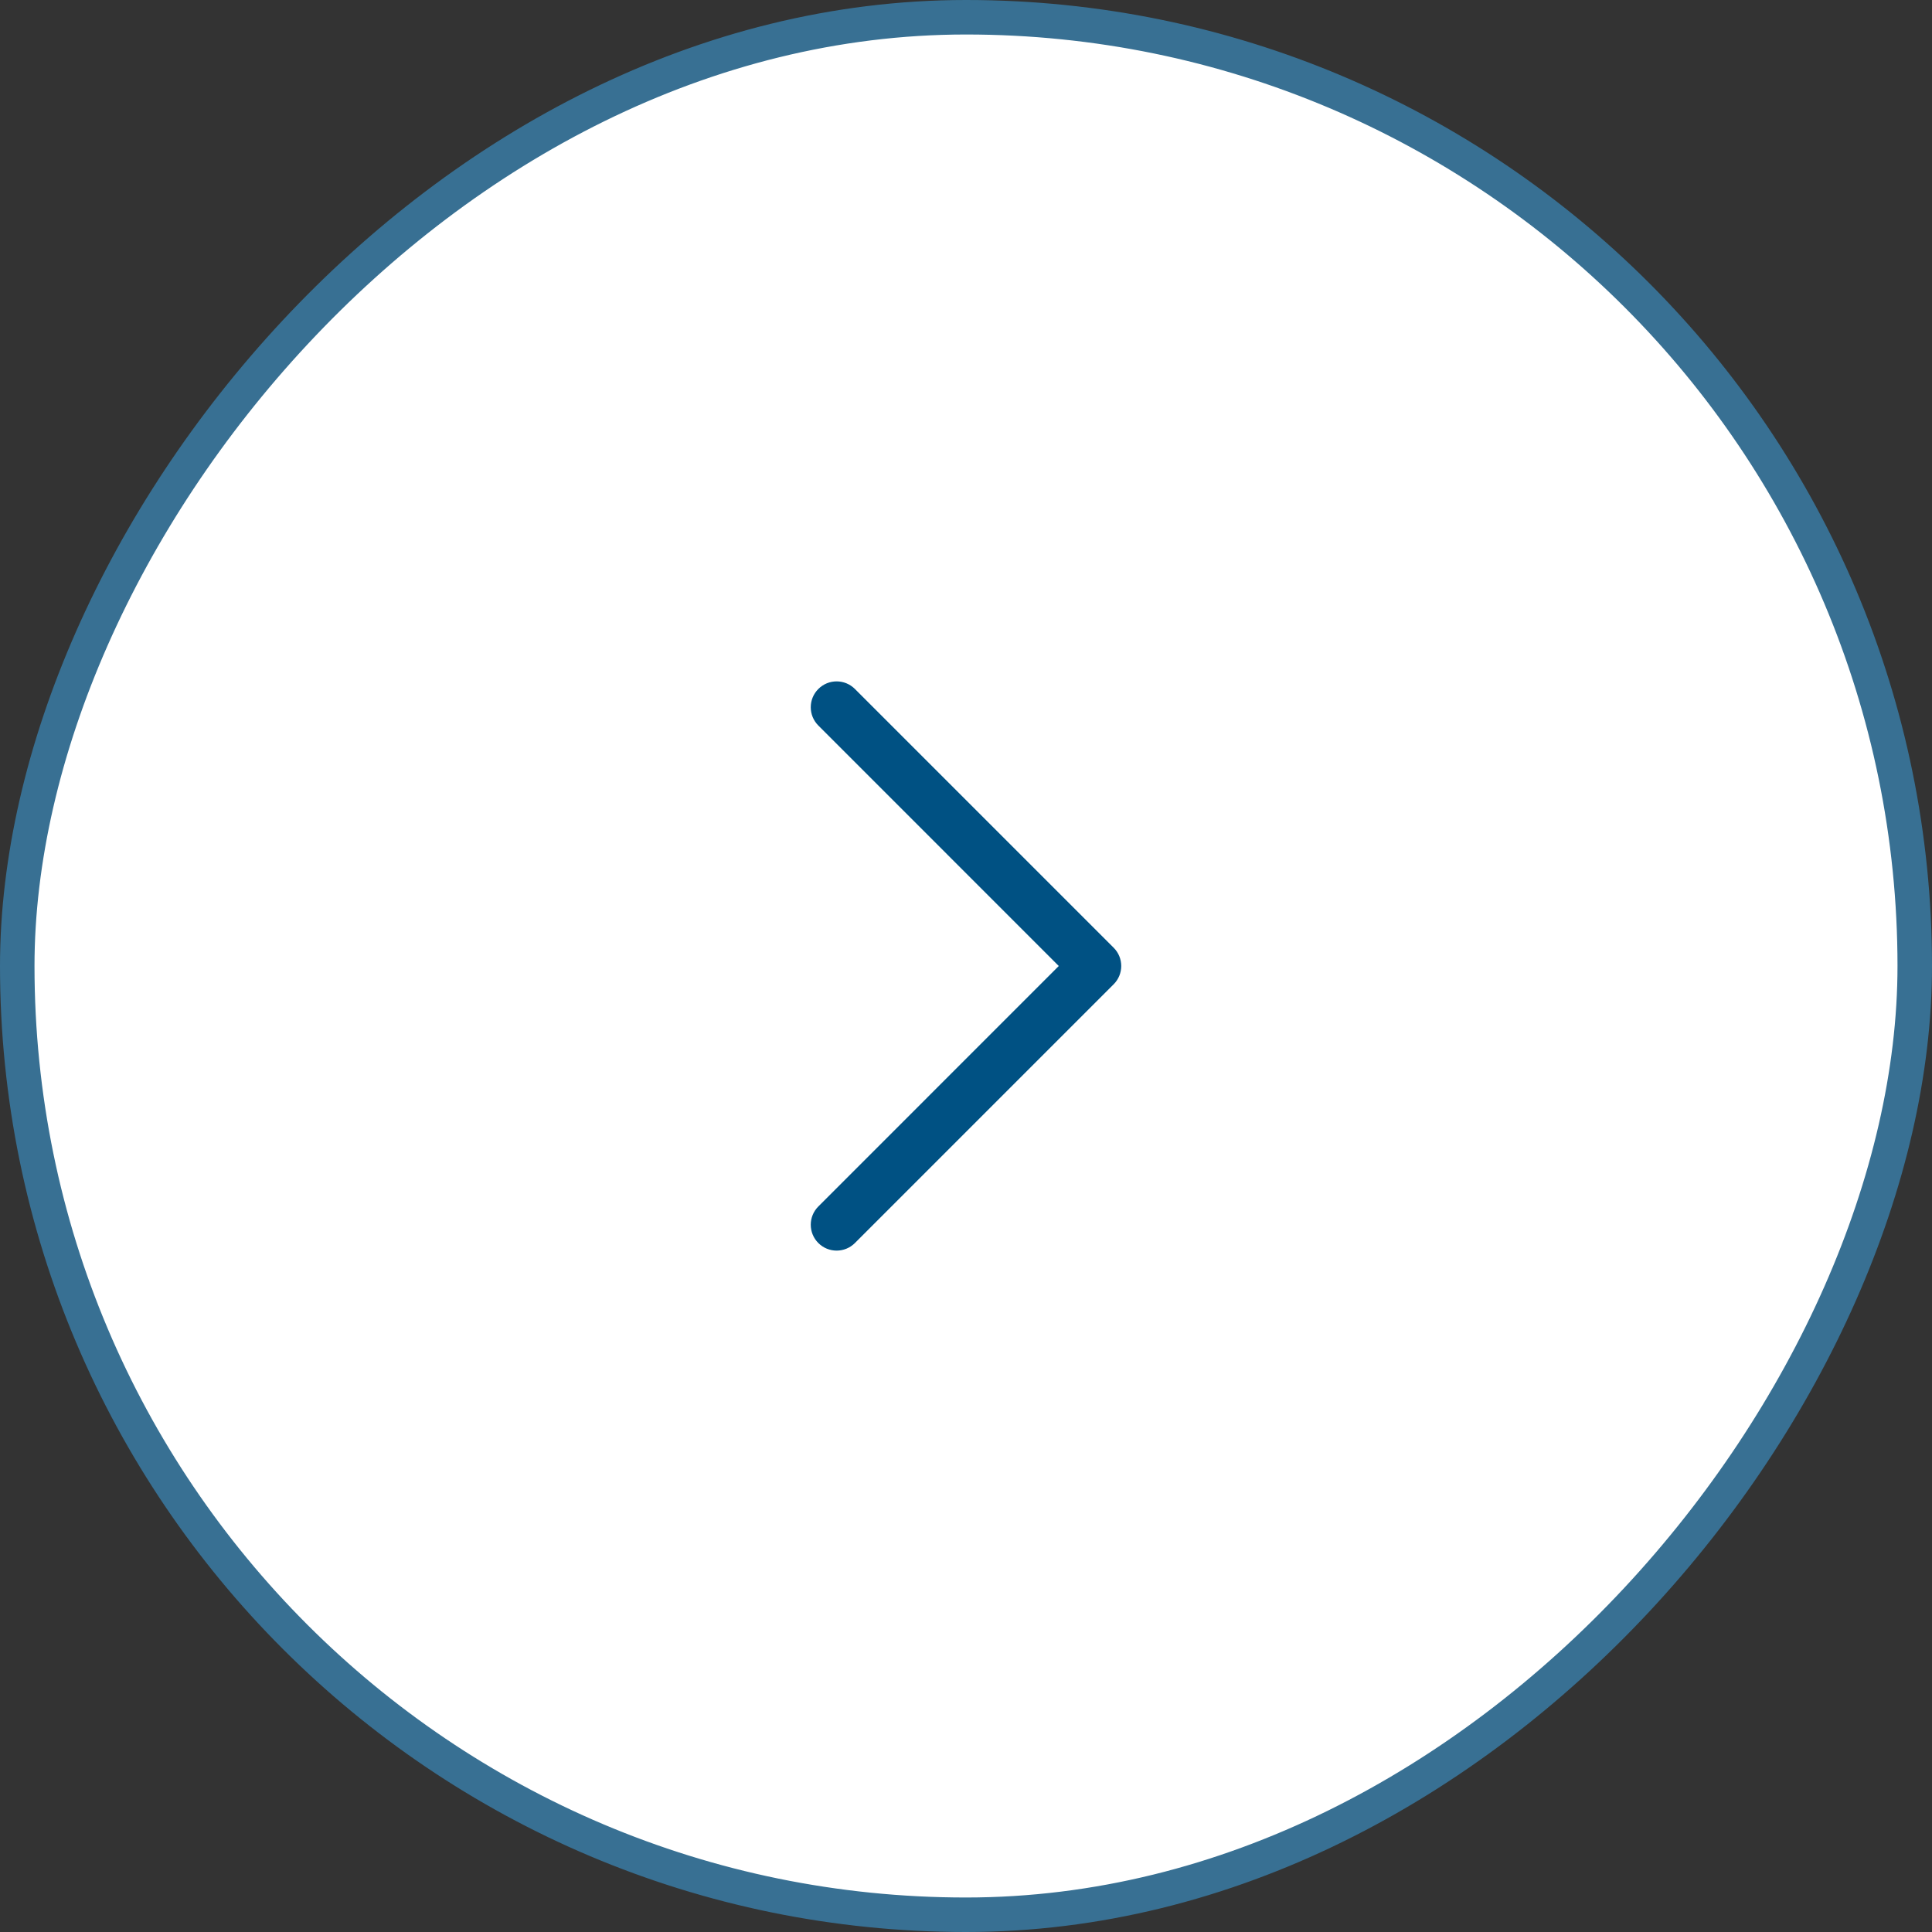 <svg width="56" height="56" viewBox="0 0 56 56" fill="none" xmlns="http://www.w3.org/2000/svg">
<rect x="0" y="0" width="56" height="56" fill="#333333" stroke="none"/>
<rect x="-0.5" y="0.5" width="55" height="55" rx="27.5" transform="matrix(-1 0 0 1 55 0)" fill="white"/>
<path fill-rule="evenodd" clip-rule="evenodd" d="M32.28 28.53C32.573 28.237 32.573 27.763 32.28 27.47L24.78 19.97C24.487 19.677 24.013 19.677 23.72 19.97C23.427 20.263 23.427 20.737 23.72 21.03L30.689 28L23.72 34.97C23.427 35.263 23.427 35.737 23.72 36.03C24.013 36.323 24.487 36.323 24.78 36.03L32.28 28.53Z" fill="#005183"/>
<rect x="-0.5" y="0.5" width="55" height="55" rx="27.5" transform="matrix(-1 0 0 1 55 0)" stroke="#387093"/>
</svg>
